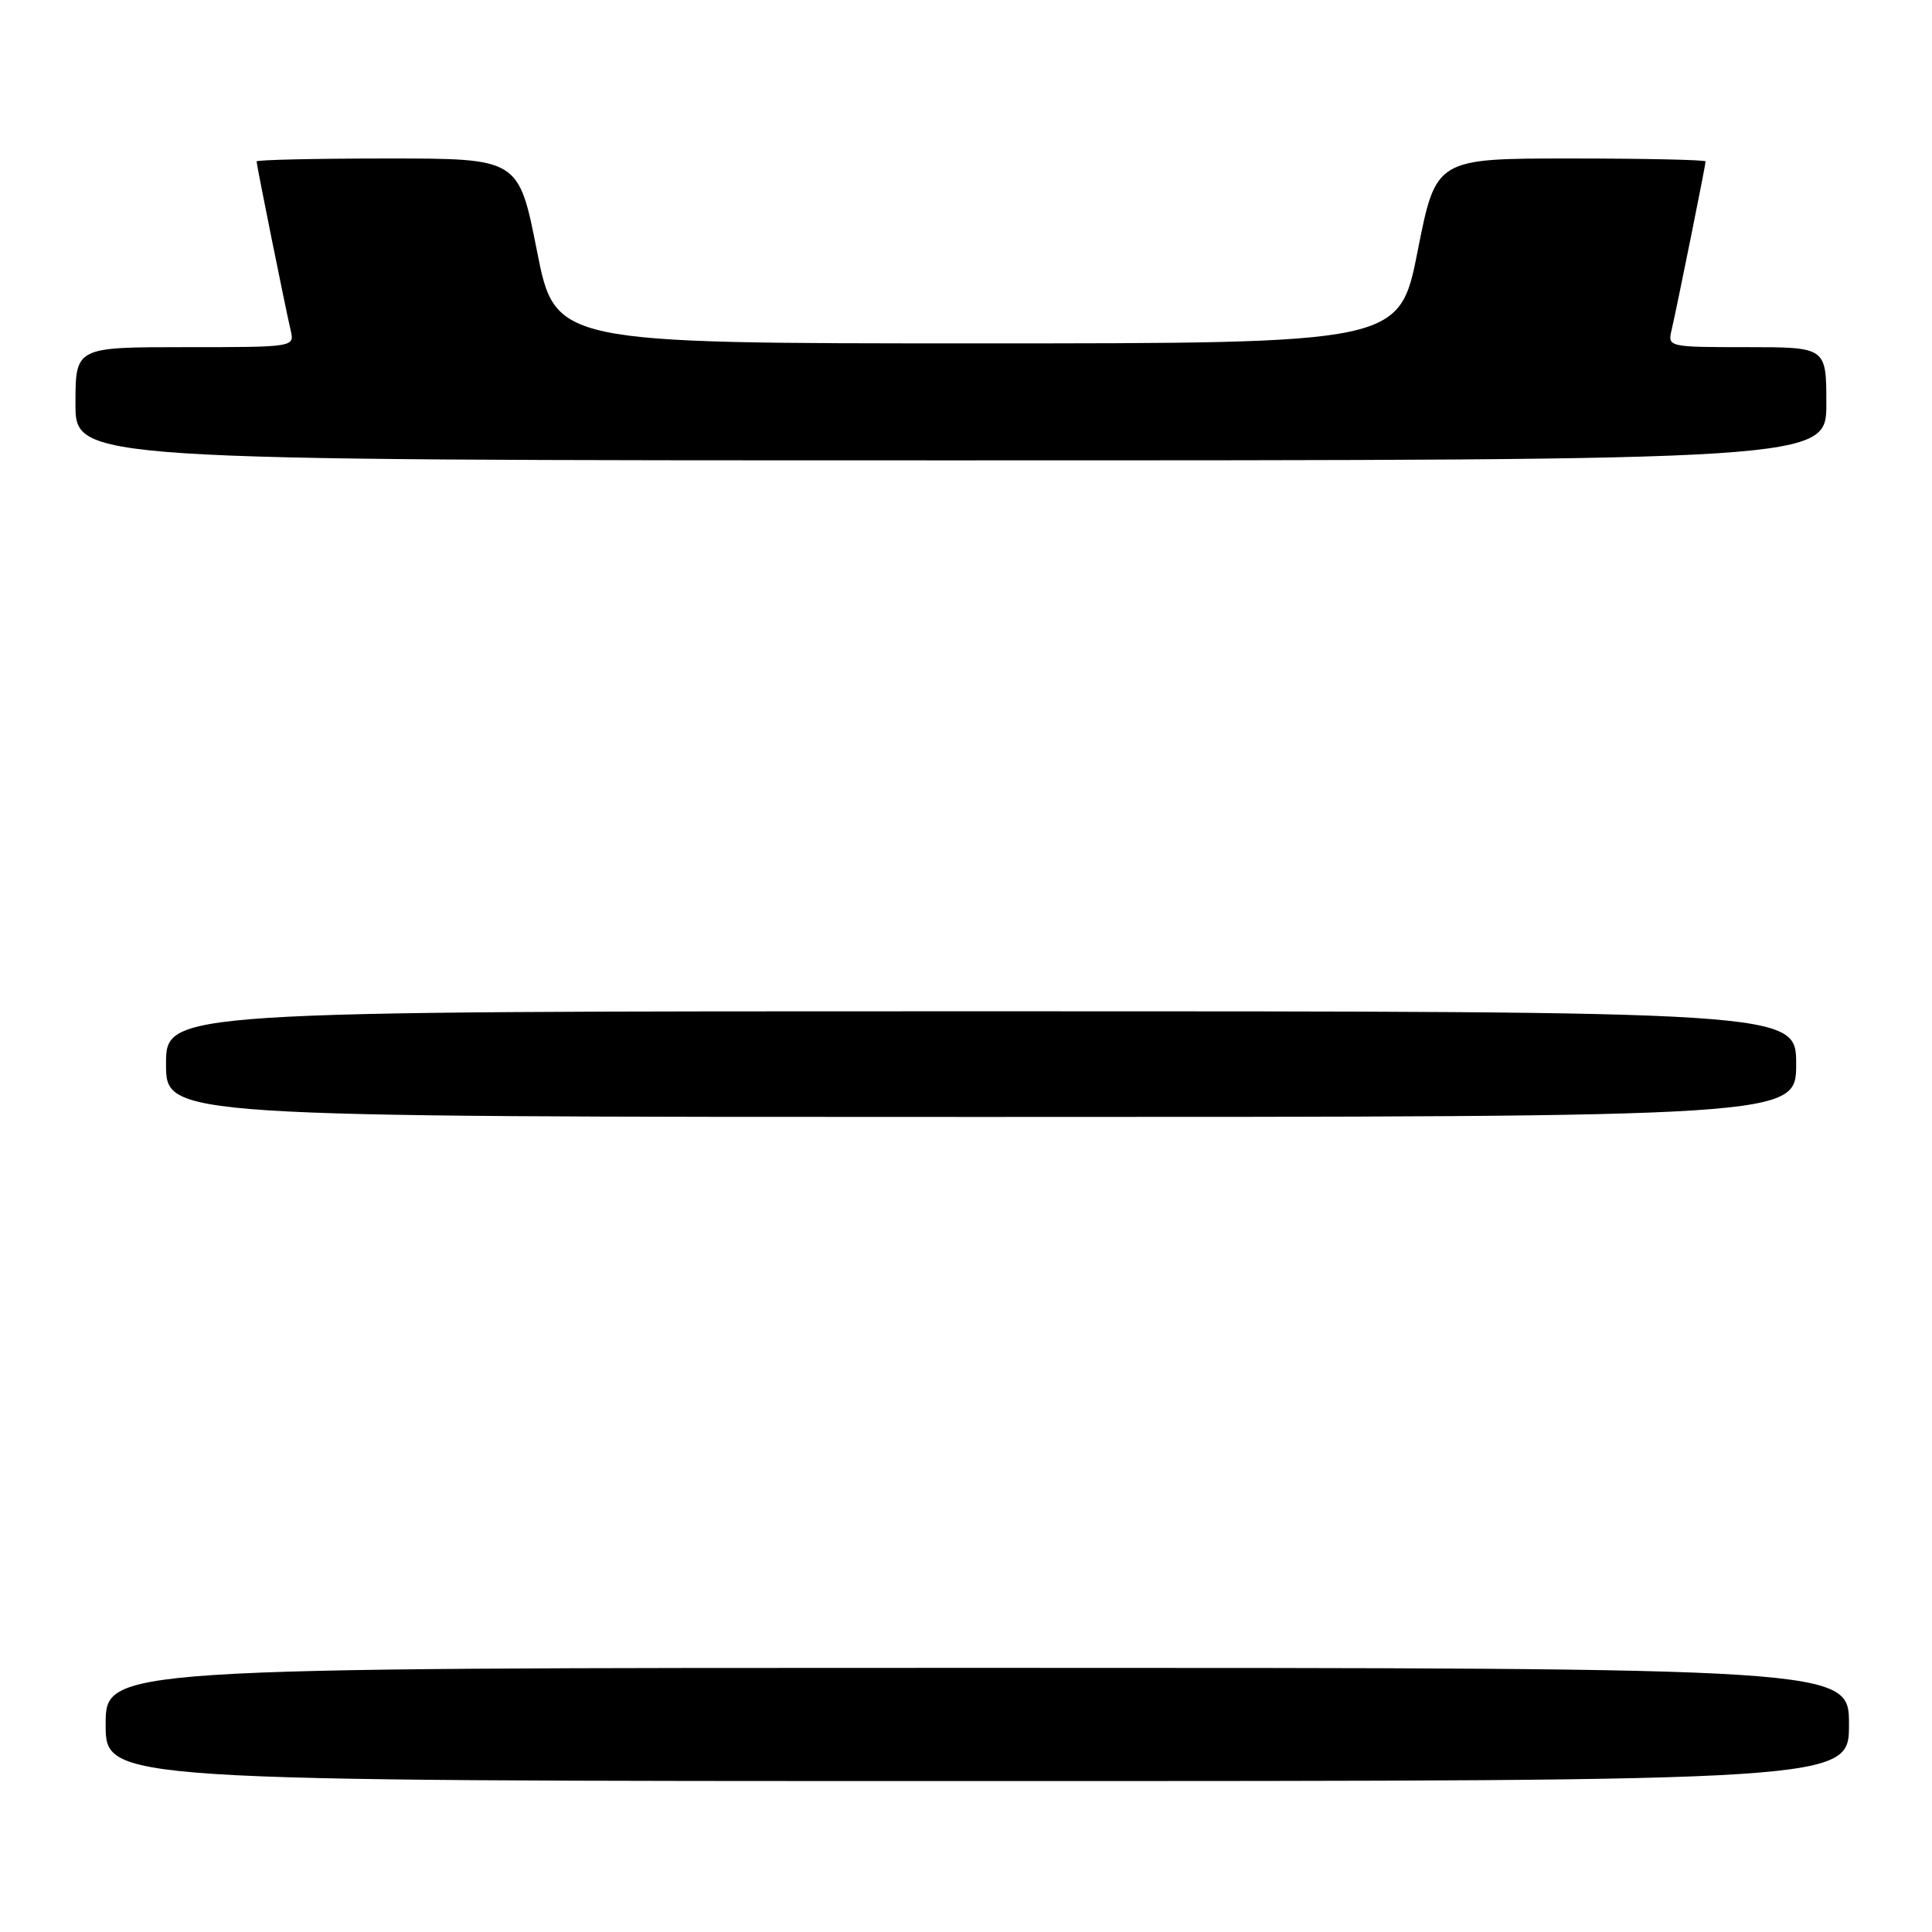 <?xml version="1.0" encoding="UTF-8" standalone="no"?>
<!DOCTYPE svg PUBLIC "-//W3C//DTD SVG 1.1//EN" "http://www.w3.org/Graphics/SVG/1.1/DTD/svg11.dtd" >
<svg xmlns="http://www.w3.org/2000/svg" xmlns:xlink="http://www.w3.org/1999/xlink" version="1.1" viewBox="0 0 256 256">
 <g >
 <path fill="currentColor"
d=" M 245.00 228.50 C 245.00 221.00 245.00 221.00 129.50 221.00 C 14.00 221.00 14.00 221.00 14.00 228.50 C 14.00 236.00 14.00 236.00 129.50 236.00 C 245.00 236.00 245.00 236.00 245.00 228.50 Z  M 238.00 141.00 C 238.00 134.00 238.00 134.00 130.00 134.00 C 22.00 134.00 22.00 134.00 22.00 141.00 C 22.00 148.00 22.00 148.00 130.00 148.00 C 238.00 148.00 238.00 148.00 238.00 141.00 Z  M 242.00 53.50 C 242.00 46.00 242.00 46.00 231.48 46.00 C 221.08 46.00 220.97 45.97 221.49 43.75 C 222.20 40.71 226.00 21.88 226.00 21.39 C 226.00 21.18 217.96 21.00 208.13 21.00 C 190.27 21.00 190.27 21.00 187.85 33.25 C 185.43 45.50 185.43 45.50 129.50 45.50 C 73.57 45.50 73.57 45.50 71.15 33.25 C 68.73 21.00 68.73 21.00 51.37 21.00 C 41.82 21.00 34.00 21.18 34.00 21.39 C 34.00 21.88 37.80 40.71 38.51 43.75 C 39.04 46.00 39.04 46.00 24.52 46.00 C 10.00 46.00 10.00 46.00 10.00 53.50 C 10.00 61.00 10.00 61.00 126.00 61.00 C 242.00 61.00 242.00 61.00 242.00 53.50 Z "/>
</g>
</svg>